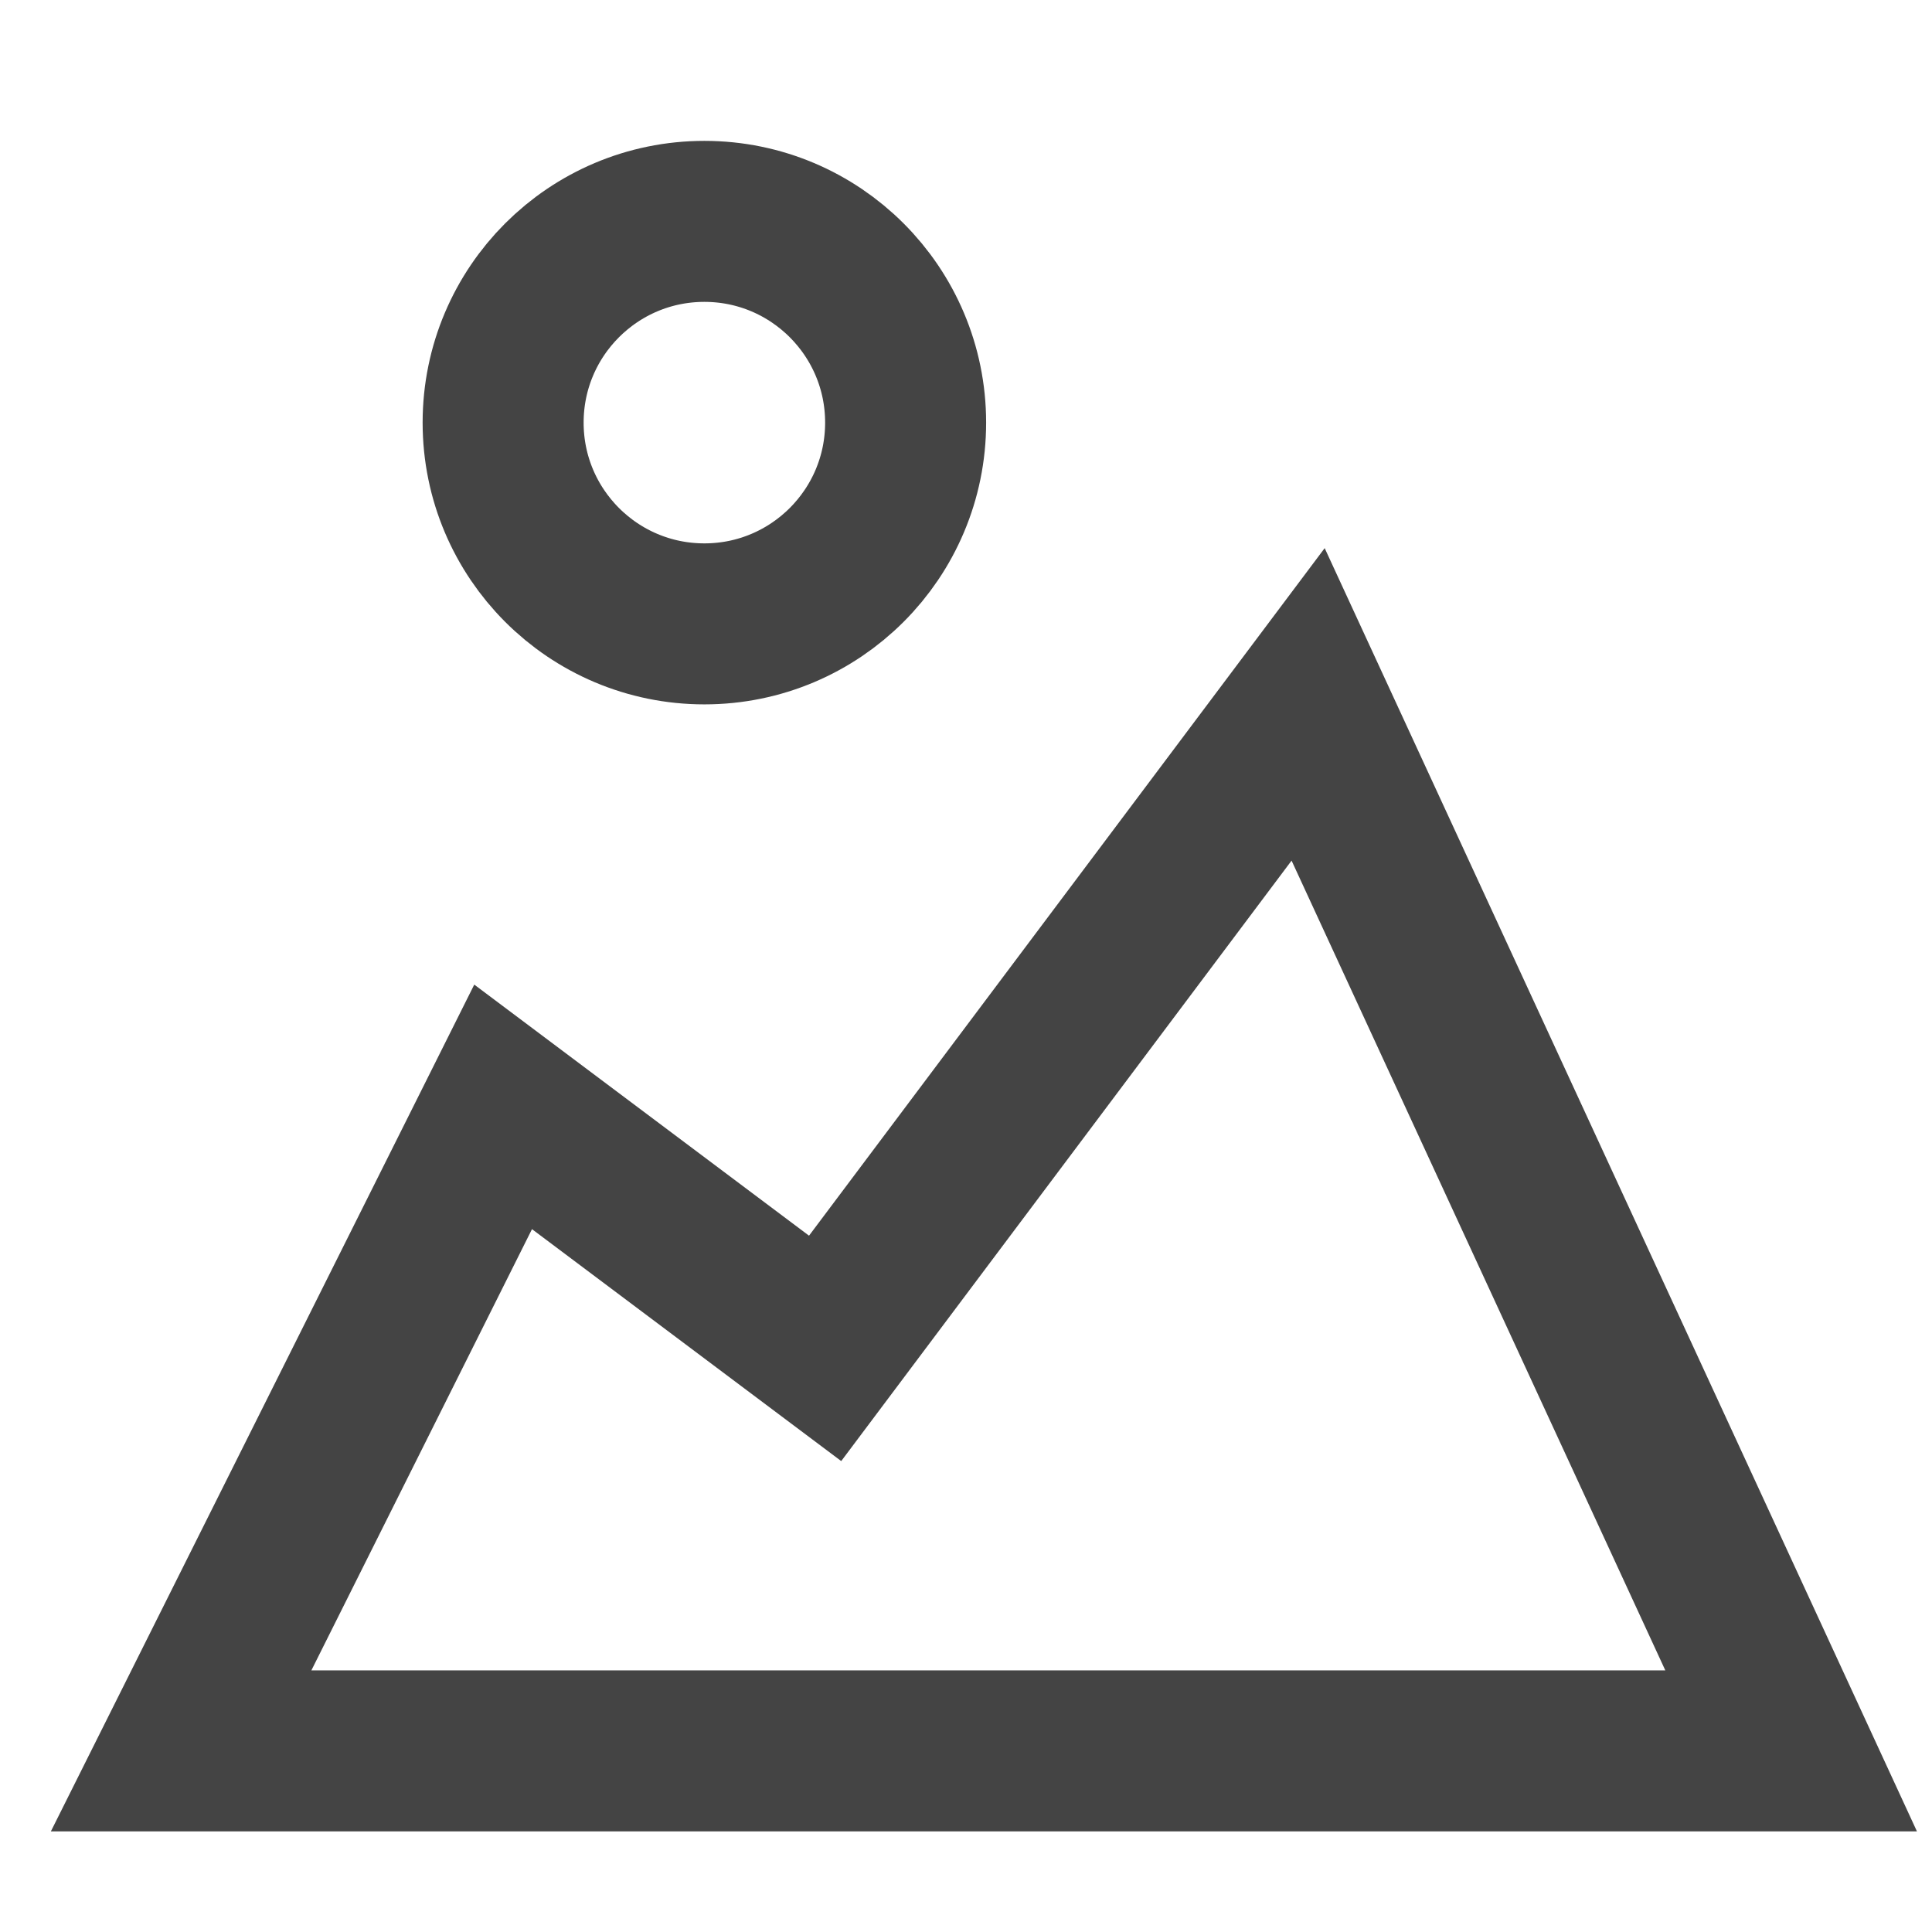 <svg xmlns="http://www.w3.org/2000/svg" xmlns:xlink="http://www.w3.org/1999/xlink" x="0px" y="0px" width="18px" height="18px" viewBox="0 0 48 48"><g  transform="translate(0.5, 0.5)">
<polygon fill="none" stroke="#444444" stroke-width="4" stroke-linecap="square" stroke-miterlimit="10" points="4,43 12,27 20,33 32,17 44,43 " stroke-linejoin="miter"/>
<circle data-color="color-2" fill="none" stroke="#444444" stroke-width="4" stroke-linecap="square" stroke-miterlimit="10" cx="17" cy="10" r="5" stroke-linejoin="miter"/>
</g></svg>